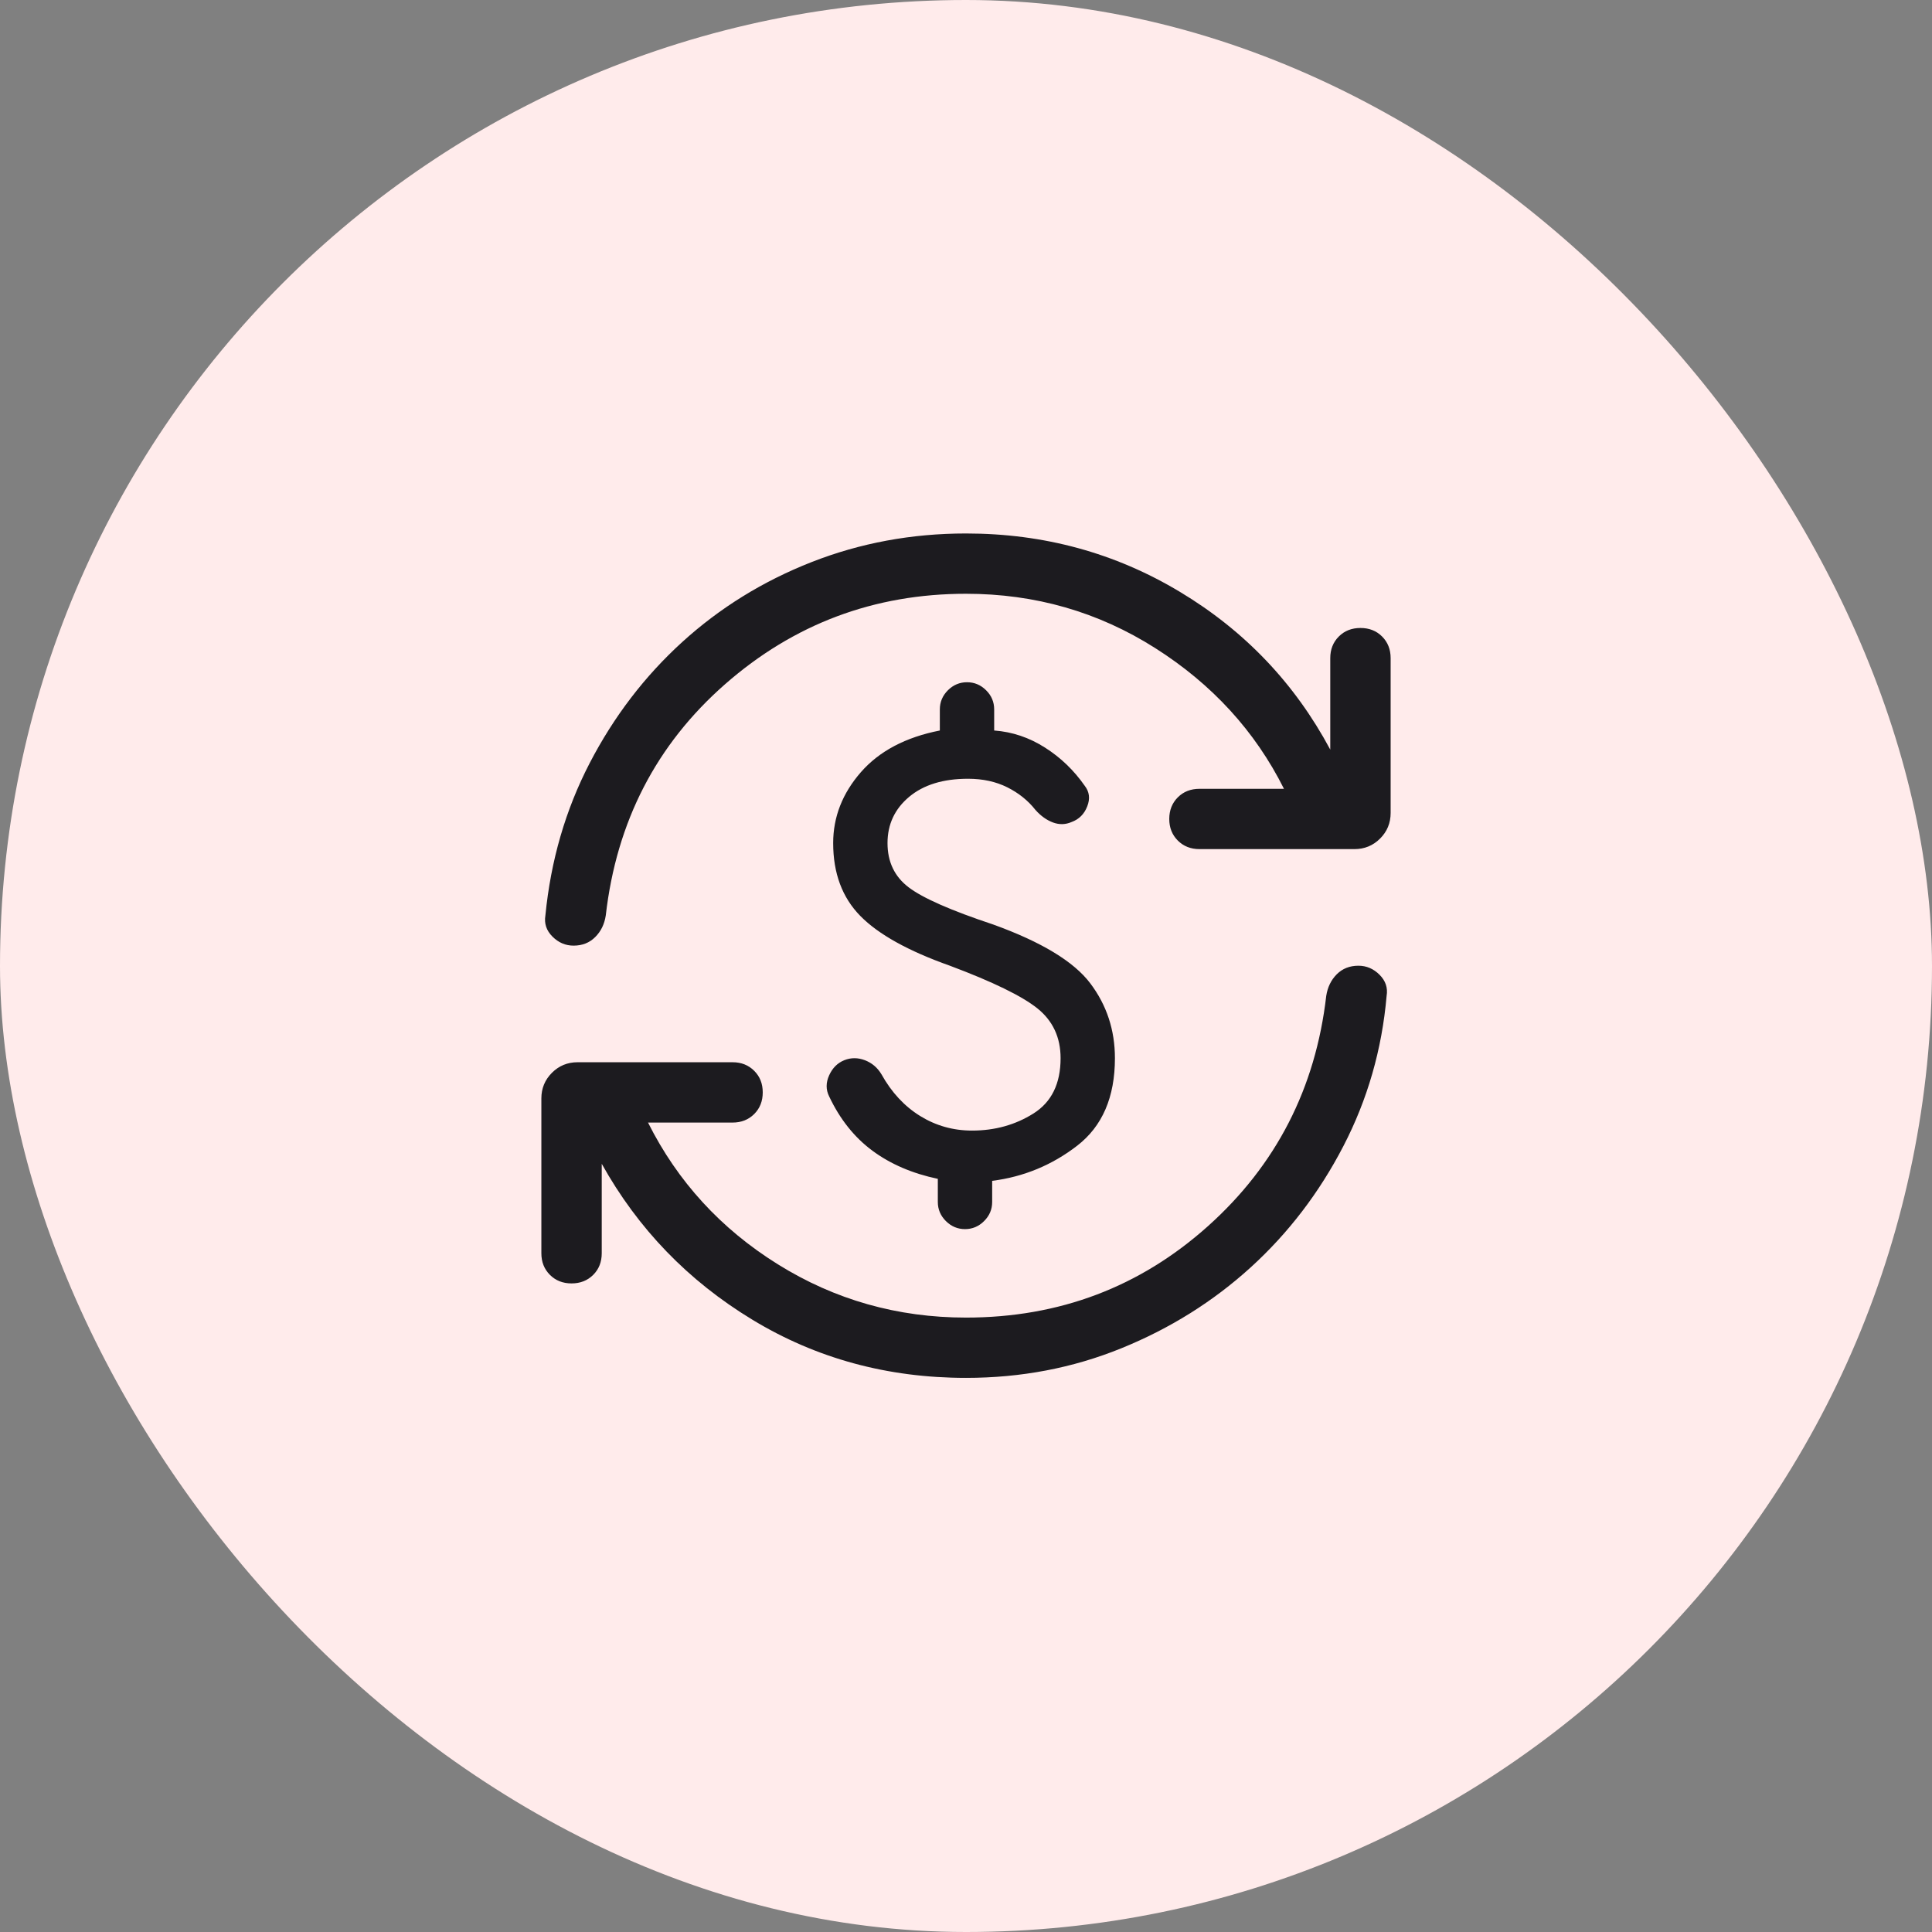 <svg width="48" height="48" viewBox="0 0 48 48" fill="none" xmlns="http://www.w3.org/2000/svg">
<rect x="0" y="0" width="48" height="48" fill="#808080" stroke="none"/>
<rect width="48" height="48" rx="24" fill="#FFEBEB"/>
<mask id="mask0_2622_15306" style="mask-type:alpha" maskUnits="userSpaceOnUse" x="12" y="12" width="24" height="24">
<rect x="12" y="12" width="24" height="24" fill="#D9D9D9"/>
</mask>
<g mask="url(#mask0_2622_15306)">
<path d="M24 34.233C22.05 34.233 20.279 33.751 18.688 32.785C17.096 31.819 15.85 30.529 14.95 28.914V31.136C14.95 31.353 14.88 31.532 14.738 31.674C14.596 31.815 14.417 31.886 14.2 31.886C13.983 31.886 13.805 31.815 13.663 31.674C13.521 31.532 13.45 31.353 13.45 31.136V27.29C13.45 27.04 13.538 26.828 13.713 26.653C13.888 26.478 14.1 26.391 14.35 26.391H18.2C18.417 26.391 18.596 26.462 18.738 26.604C18.88 26.745 18.95 26.924 18.95 27.14C18.95 27.357 18.88 27.536 18.738 27.678C18.596 27.819 18.417 27.89 18.2 27.89H16.1C16.834 29.355 17.909 30.529 19.325 31.411C20.742 32.294 22.3 32.735 24 32.735C26.317 32.735 28.321 31.977 30.013 30.462C31.704 28.947 32.684 27.04 32.95 24.743C32.983 24.526 33.071 24.347 33.212 24.205C33.354 24.064 33.533 23.993 33.75 23.993C33.95 23.993 34.125 24.068 34.275 24.218C34.425 24.368 34.483 24.543 34.45 24.743C34.334 26.075 33.975 27.32 33.375 28.477C32.775 29.634 32.008 30.637 31.075 31.486C30.142 32.335 29.071 33.005 27.863 33.496C26.654 33.988 25.367 34.233 24 34.233ZM14.25 23.494C14.05 23.494 13.875 23.419 13.725 23.269C13.575 23.119 13.517 22.944 13.55 22.745C13.684 21.379 14.05 20.118 14.65 18.96C15.25 17.803 16.017 16.8 16.95 15.951C17.884 15.102 18.954 14.44 20.163 13.965C21.371 13.491 22.65 13.254 24 13.254C25.933 13.254 27.704 13.737 29.312 14.703C30.921 15.668 32.167 16.975 33.05 18.624V16.351C33.05 16.134 33.121 15.955 33.263 15.813C33.404 15.672 33.584 15.602 33.8 15.602C34.017 15.602 34.196 15.672 34.337 15.813C34.479 15.955 34.55 16.134 34.55 16.351V20.197C34.55 20.447 34.463 20.659 34.288 20.834C34.113 21.009 33.9 21.096 33.65 21.096H29.8C29.584 21.096 29.404 21.025 29.263 20.884C29.121 20.742 29.05 20.563 29.05 20.347C29.05 20.131 29.121 19.951 29.263 19.809C29.404 19.668 29.584 19.598 29.8 19.598H31.9C31.183 18.166 30.117 17 28.7 16.101C27.284 15.202 25.717 14.752 24 14.752C21.717 14.752 19.721 15.502 18.013 17C16.305 18.499 15.317 20.414 15.05 22.745C15.017 22.961 14.93 23.14 14.788 23.281C14.646 23.423 14.467 23.494 14.25 23.494ZM23.975 30.537C23.792 30.537 23.634 30.47 23.5 30.337C23.367 30.204 23.3 30.046 23.3 29.863V29.288C22.667 29.155 22.125 28.922 21.675 28.589C21.225 28.256 20.867 27.806 20.6 27.24C20.517 27.074 20.517 26.899 20.6 26.716C20.683 26.533 20.808 26.408 20.975 26.341C21.142 26.274 21.313 26.274 21.488 26.341C21.663 26.408 21.8 26.524 21.9 26.691C22.15 27.14 22.471 27.486 22.863 27.728C23.255 27.969 23.683 28.089 24.15 28.089C24.717 28.089 25.225 27.948 25.675 27.665C26.125 27.382 26.35 26.924 26.35 26.291C26.35 25.775 26.159 25.363 25.775 25.054C25.392 24.747 24.667 24.393 23.6 23.993C22.567 23.627 21.825 23.215 21.375 22.757C20.925 22.299 20.7 21.696 20.7 20.946C20.7 20.297 20.93 19.71 21.388 19.185C21.846 18.661 22.5 18.316 23.35 18.149V17.625C23.35 17.442 23.417 17.283 23.55 17.15C23.683 17.017 23.842 16.95 24.025 16.95C24.209 16.95 24.367 17.017 24.5 17.15C24.634 17.283 24.7 17.442 24.7 17.625V18.149C25.15 18.182 25.571 18.324 25.963 18.574C26.355 18.823 26.683 19.14 26.95 19.523C27.067 19.673 27.087 19.843 27.012 20.034C26.938 20.226 26.808 20.355 26.625 20.422C26.475 20.488 26.321 20.493 26.163 20.435C26.005 20.376 25.858 20.272 25.725 20.122C25.542 19.889 25.308 19.702 25.025 19.56C24.742 19.419 24.417 19.348 24.05 19.348C23.433 19.348 22.946 19.498 22.588 19.797C22.23 20.097 22.05 20.48 22.05 20.946C22.05 21.413 22.225 21.779 22.575 22.045C22.925 22.312 23.625 22.62 24.675 22.969C25.875 23.402 26.68 23.89 27.088 24.431C27.496 24.972 27.7 25.592 27.7 26.291C27.7 27.257 27.388 27.981 26.763 28.464C26.138 28.947 25.433 29.238 24.65 29.338V29.863C24.65 30.046 24.584 30.204 24.45 30.337C24.317 30.47 24.159 30.537 23.975 30.537Z" fill="#1C1B1F"/>
</g>
</svg>
